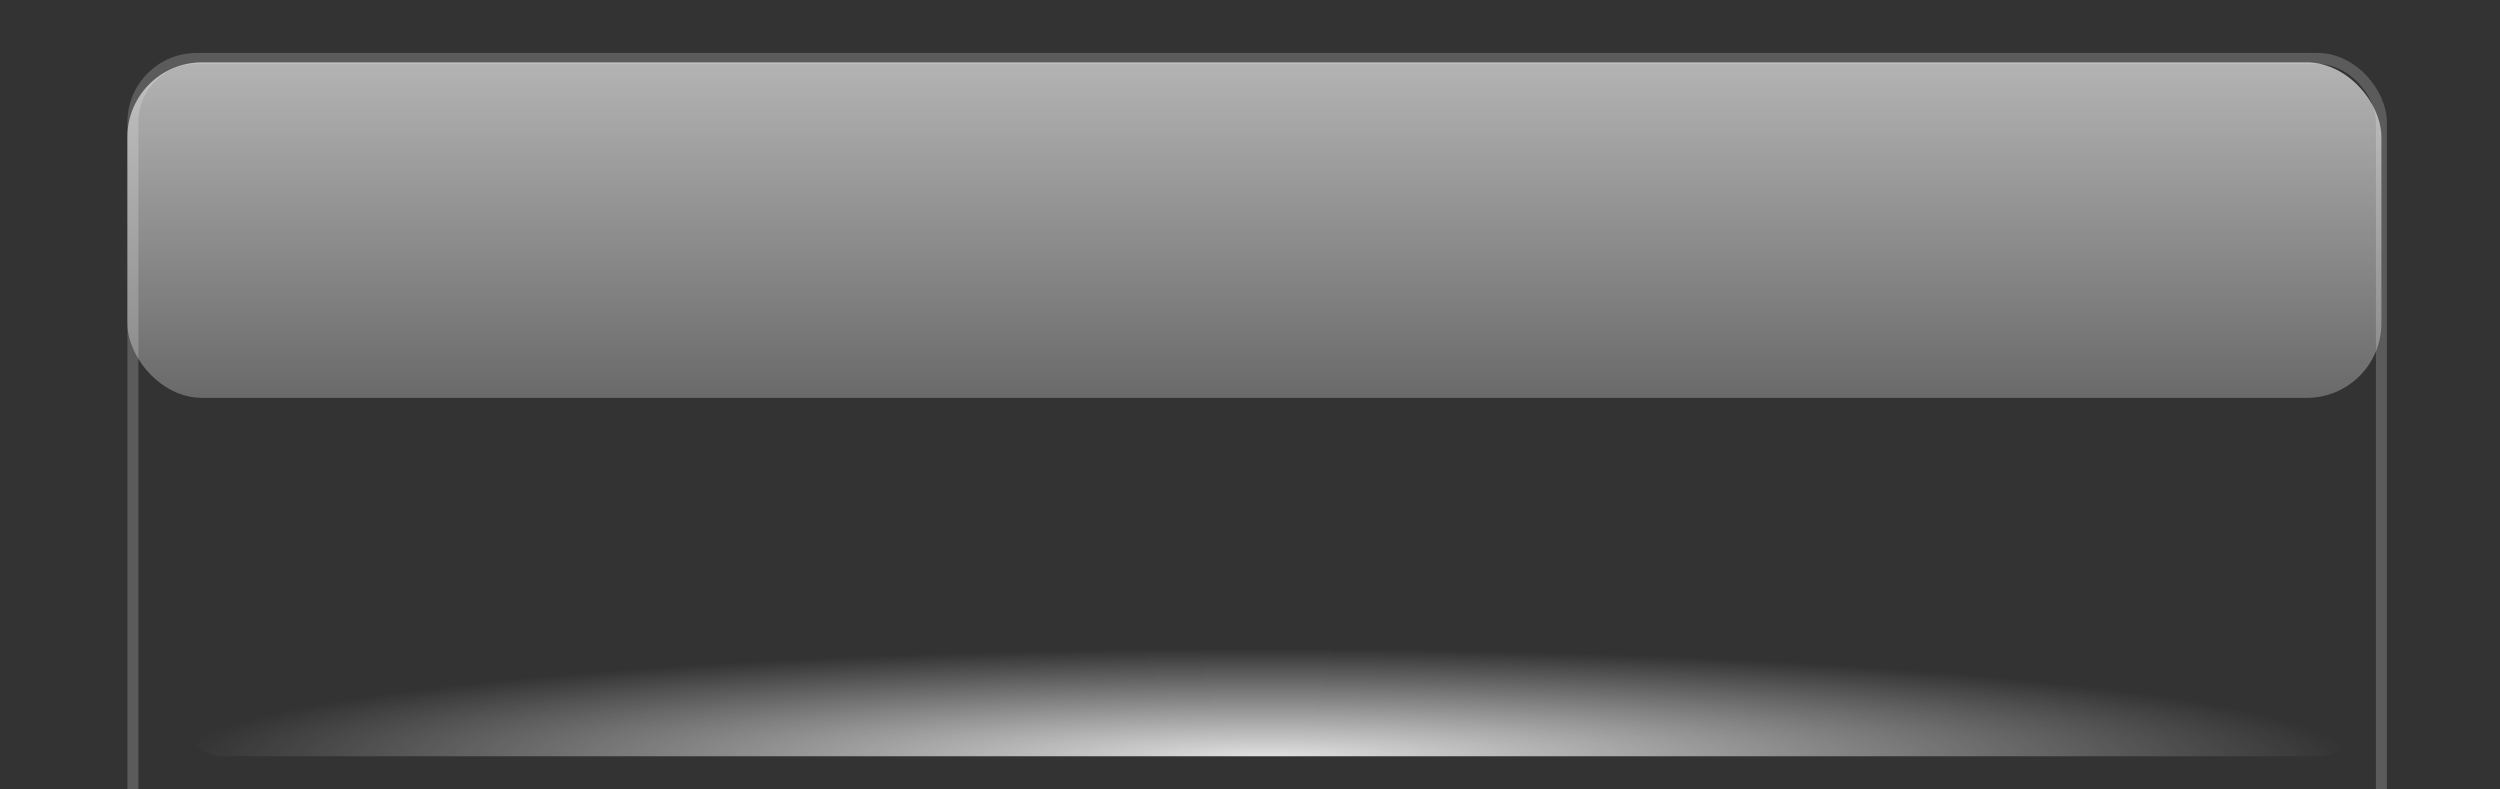 <?xml version="1.0" encoding="UTF-8" standalone="no"?>
<!-- Created with Inkscape (http://www.inkscape.org/) -->

<svg
   xmlns:dc="http://purl.org/dc/elements/1.1/"
   xmlns:cc="http://creativecommons.org/ns#"
   xmlns:rdf="http://www.w3.org/1999/02/22-rdf-syntax-ns#"
   xmlns:svg="http://www.w3.org/2000/svg"
   xmlns="http://www.w3.org/2000/svg"
   xmlns:xlink="http://www.w3.org/1999/xlink"
   xmlns:sodipodi="http://sodipodi.sourceforge.net/DTD/sodipodi-0.dtd"
   xmlns:inkscape="http://www.inkscape.org/namespaces/inkscape"
   width="228"
   height="72"
   id="svg2"
   version="1.1"
   inkscape:version="0.48.0 r9654"
   sodipodi:docname="section.svg"
   inkscape:export-filename="E:\SharpDevelop Projects\CDON\CDON\bin\Debug\paged\img\section.png"
   inkscape:export-xdpi="90"
   inkscape:export-ydpi="90">
  <rect width="100%" height="100%" fill="#333333" stroke="none"/>
  <defs
     id="defs4">
    <linearGradient
       id="linearGradient3815">
      <stop
         style="stop-color:#ffffff;stop-opacity:1;"
         offset="0"
         id="stop3817" />
      <stop
         style="stop-color:#ffffff;stop-opacity:0;"
         offset="1"
         id="stop3819" />
    </linearGradient>
    <linearGradient
       id="linearGradient3775">
      <stop
         id="stop3777"
         offset="0"
         style="stop-color:#000000;stop-opacity:1;" />
      <stop
         id="stop3779"
         offset="1"
         style="stop-color:#000000;stop-opacity:0;" />
    </linearGradient>
    <linearGradient
       id="linearGradient3755">
      <stop
         style="stop-color:#ffffff;stop-opacity:1;"
         offset="0"
         id="stop3757" />
      <stop
         style="stop-color:#ffffff;stop-opacity:0;"
         offset="1"
         id="stop3759" />
    </linearGradient>
    <linearGradient
       inkscape:collect="always"
       xlink:href="#linearGradient3755"
       id="linearGradient3761"
       x1="32.83"
       y1="-114.437"
       x2="32.83"
       y2="111.373"
       gradientUnits="userSpaceOnUse"
       gradientTransform="matrix(1,0,0,0.615,-1.01,-1048.959)" />
    <linearGradient
       inkscape:collect="always"
       xlink:href="#linearGradient3775"
       id="linearGradient3765"
       gradientUnits="userSpaceOnUse"
       x1="29.59"
       y1="3.565"
       x2="29.59"
       y2="49.25"
       gradientTransform="matrix(1,0,0,0.815,0.99,-1052.033)" />
    <linearGradient
       inkscape:collect="always"
       xlink:href="#linearGradient3755"
       id="linearGradient3769"
       gradientUnits="userSpaceOnUse"
       gradientTransform="matrix(1,0,0,0.2,0,-940.783)"
       x1="33.335"
       y1="1.731"
       x2="33.335"
       y2="78.372" />
    <linearGradient
       inkscape:collect="always"
       xlink:href="#linearGradient3755"
       id="linearGradient3773"
       gradientUnits="userSpaceOnUse"
       gradientTransform="matrix(1,0,0,1.5,-0.439,1005.417)"
       x1="64.59"
       y1="43.372"
       x2="64.59"
       y2="11.986" />
    <linearGradient
       inkscape:collect="always"
       xlink:href="#linearGradient3755"
       id="linearGradient3785"
       gradientUnits="userSpaceOnUse"
       gradientTransform="matrix(1,0,0,1.5,0.99,940.417)"
       x1="30.305"
       y1="1.944"
       x2="30.305"
       y2="44.068" />
    <linearGradient
       inkscape:collect="always"
       xlink:href="#linearGradient3755"
       id="linearGradient3805"
       gradientUnits="userSpaceOnUse"
       gradientTransform="matrix(0.992,0,0,0.131,-2.075,-991.913)"
       x1="33.335"
       y1="1.731"
       x2="33.335"
       y2="78.372" />
    <linearGradient
       inkscape:collect="always"
       xlink:href="#linearGradient3755"
       id="linearGradient3807"
       gradientUnits="userSpaceOnUse"
       gradientTransform="matrix(0.981,0,0,0.939,-1.33,992.792)"
       x1="30.305"
       y1="1.944"
       x2="30.305"
       y2="43.568" />
    <linearGradient
       inkscape:collect="always"
       xlink:href="#linearGradient3775"
       id="linearGradient3809"
       gradientUnits="userSpaceOnUse"
       gradientTransform="matrix(0.981,0,0,0.772,-2.732,1026.485)"
       x1="64.59"
       y1="137.586"
       x2="64.59"
       y2="2.169" />
    <linearGradient
       inkscape:collect="always"
       xlink:href="#linearGradient3815"
       id="linearGradient3825"
       gradientUnits="userSpaceOnUse"
       x1="144.452"
       y1="-9.317"
       x2="144.452"
       y2="57.979"
       gradientTransform="matrix(1.041,0,0,1.082,-5.733,976.461)" />
    <radialGradient
       inkscape:collect="always"
       xlink:href="#linearGradient3815"
       id="radialGradient3827"
       cx="115.41"
       cy="-1137.345"
       fx="115.41"
       fy="-1137.345"
       r="98.742"
       gradientTransform="matrix(-1,0,0,-0.1,230.82,-1163.118)"
       gradientUnits="userSpaceOnUse" />
  </defs>
  <sodipodi:namedview
     id="base"
     pagecolor="#b1ffb1"
     bordercolor="#666666"
     borderopacity="1.0"
     inkscape:pageopacity="0"
     inkscape:pageshadow="2"
     inkscape:zoom="1.979899"
     inkscape:cx="104.31386"
     inkscape:cy="-26.699751"
     inkscape:document-units="px"
     inkscape:current-layer="layer1"
     showgrid="false"
     inkscape:window-width="1680"
     inkscape:window-height="1000"
     inkscape:window-x="-8"
     inkscape:window-y="-8"
     inkscape:window-maximized="1" />
  <g
     inkscape:label="Layer 1"
     inkscape:groupmode="layer"
     id="layer1"
     transform="translate(0,-980.362)">
    <rect
       style="opacity:0.558;fill:none;fill-opacity:1;stroke:#7a7a7a;stroke-opacity:1"
       id="rect3811"
       width="205.061"
       height="76.267"
       x="12.122"
       y="985.692"
       ry="5.806" />
    <rect
       ry="6.803"
       y="986.051"
       x="11.617"
       height="30.597"
       width="205.566"
       id="rect3823"
       style="opacity:0.863;fill:url(#linearGradient3825);fill-opacity:1;stroke:none" />
    <rect
       style="opacity:0.85;fill:url(#radialGradient3827);fill-opacity:1;stroke:none"
       id="rect3813"
       width="197.485"
       height="14.647"
       x="17.173"
       y="-1049.332"
       ry="3.007"
       transform="scale(1,-1)" />
  </g>
</svg>
